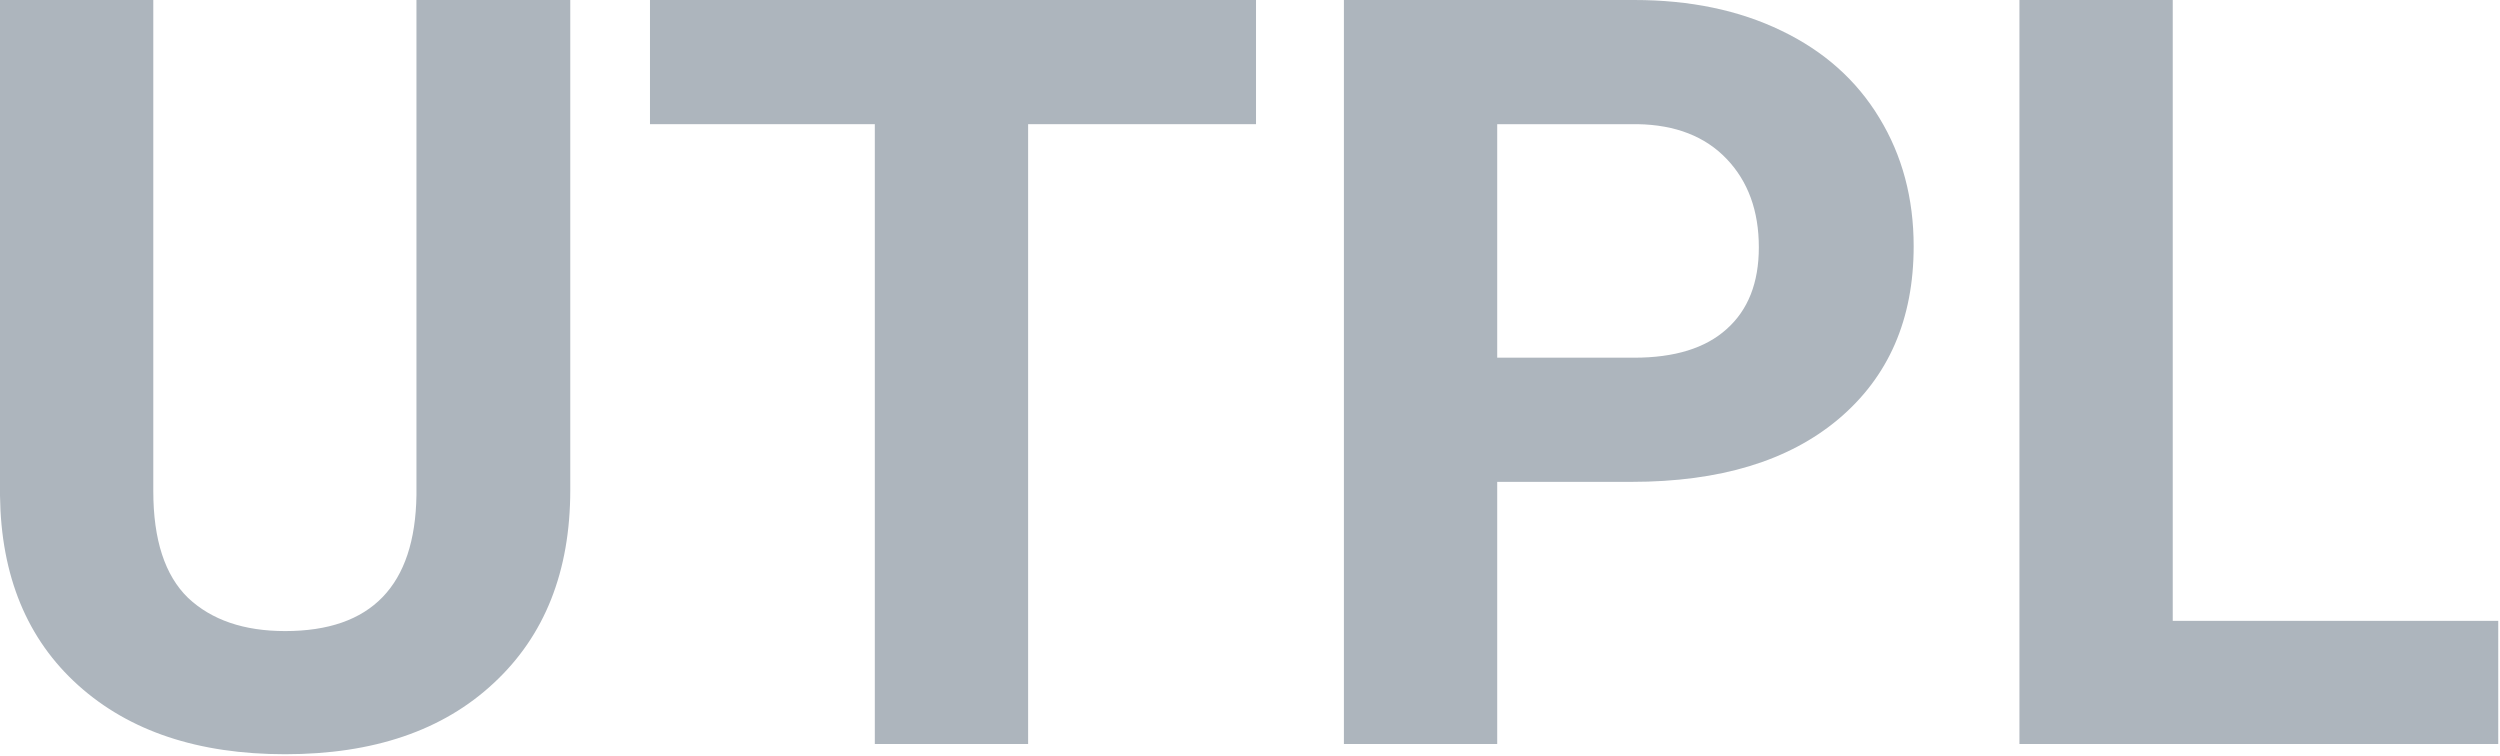 <svg width="258" height="78" viewBox="0 0 258 78" fill="none" xmlns="http://www.w3.org/2000/svg">
<path d="M58.852 0V50.572C58.852 58.975 56.215 65.619 50.941 70.506C45.703 75.393 38.531 77.836 29.426 77.836C20.461 77.836 13.342 75.463 8.068 70.717C2.795 65.971 0.105 59.449 0 51.152V0H15.82V50.678C15.82 55.705 17.016 59.379 19.406 61.699C21.832 63.984 25.172 65.127 29.426 65.127C38.32 65.127 42.838 60.451 42.978 51.1V0H58.852Z" fill="#ADB5BD"/>
<path d="M129.621 12.815H106.102V76.781H90.281V12.815H67.078V0H129.621V12.815Z" fill="#ADB5BD"/>
<path d="M154.512 49.728V76.781H138.691V0H168.645C174.41 0 179.473 1.055 183.832 3.164C188.227 5.273 191.602 8.279 193.957 12.182C196.312 16.049 197.49 20.461 197.49 25.418C197.49 32.941 194.906 38.883 189.738 43.242C184.605 47.566 177.486 49.728 168.381 49.728H154.512ZM154.512 36.914H168.645C172.828 36.914 176.01 35.93 178.189 33.961C180.404 31.992 181.512 29.18 181.512 25.523C181.512 21.762 180.404 18.721 178.189 16.4C175.975 14.08 172.916 12.885 169.014 12.815H154.512V36.914Z" fill="#ADB5BD"/>
<path d="M224.227 64.072H257.818V76.781H208.406V0H224.227V64.072Z" fill="#ADB5BD"/>
</svg>
